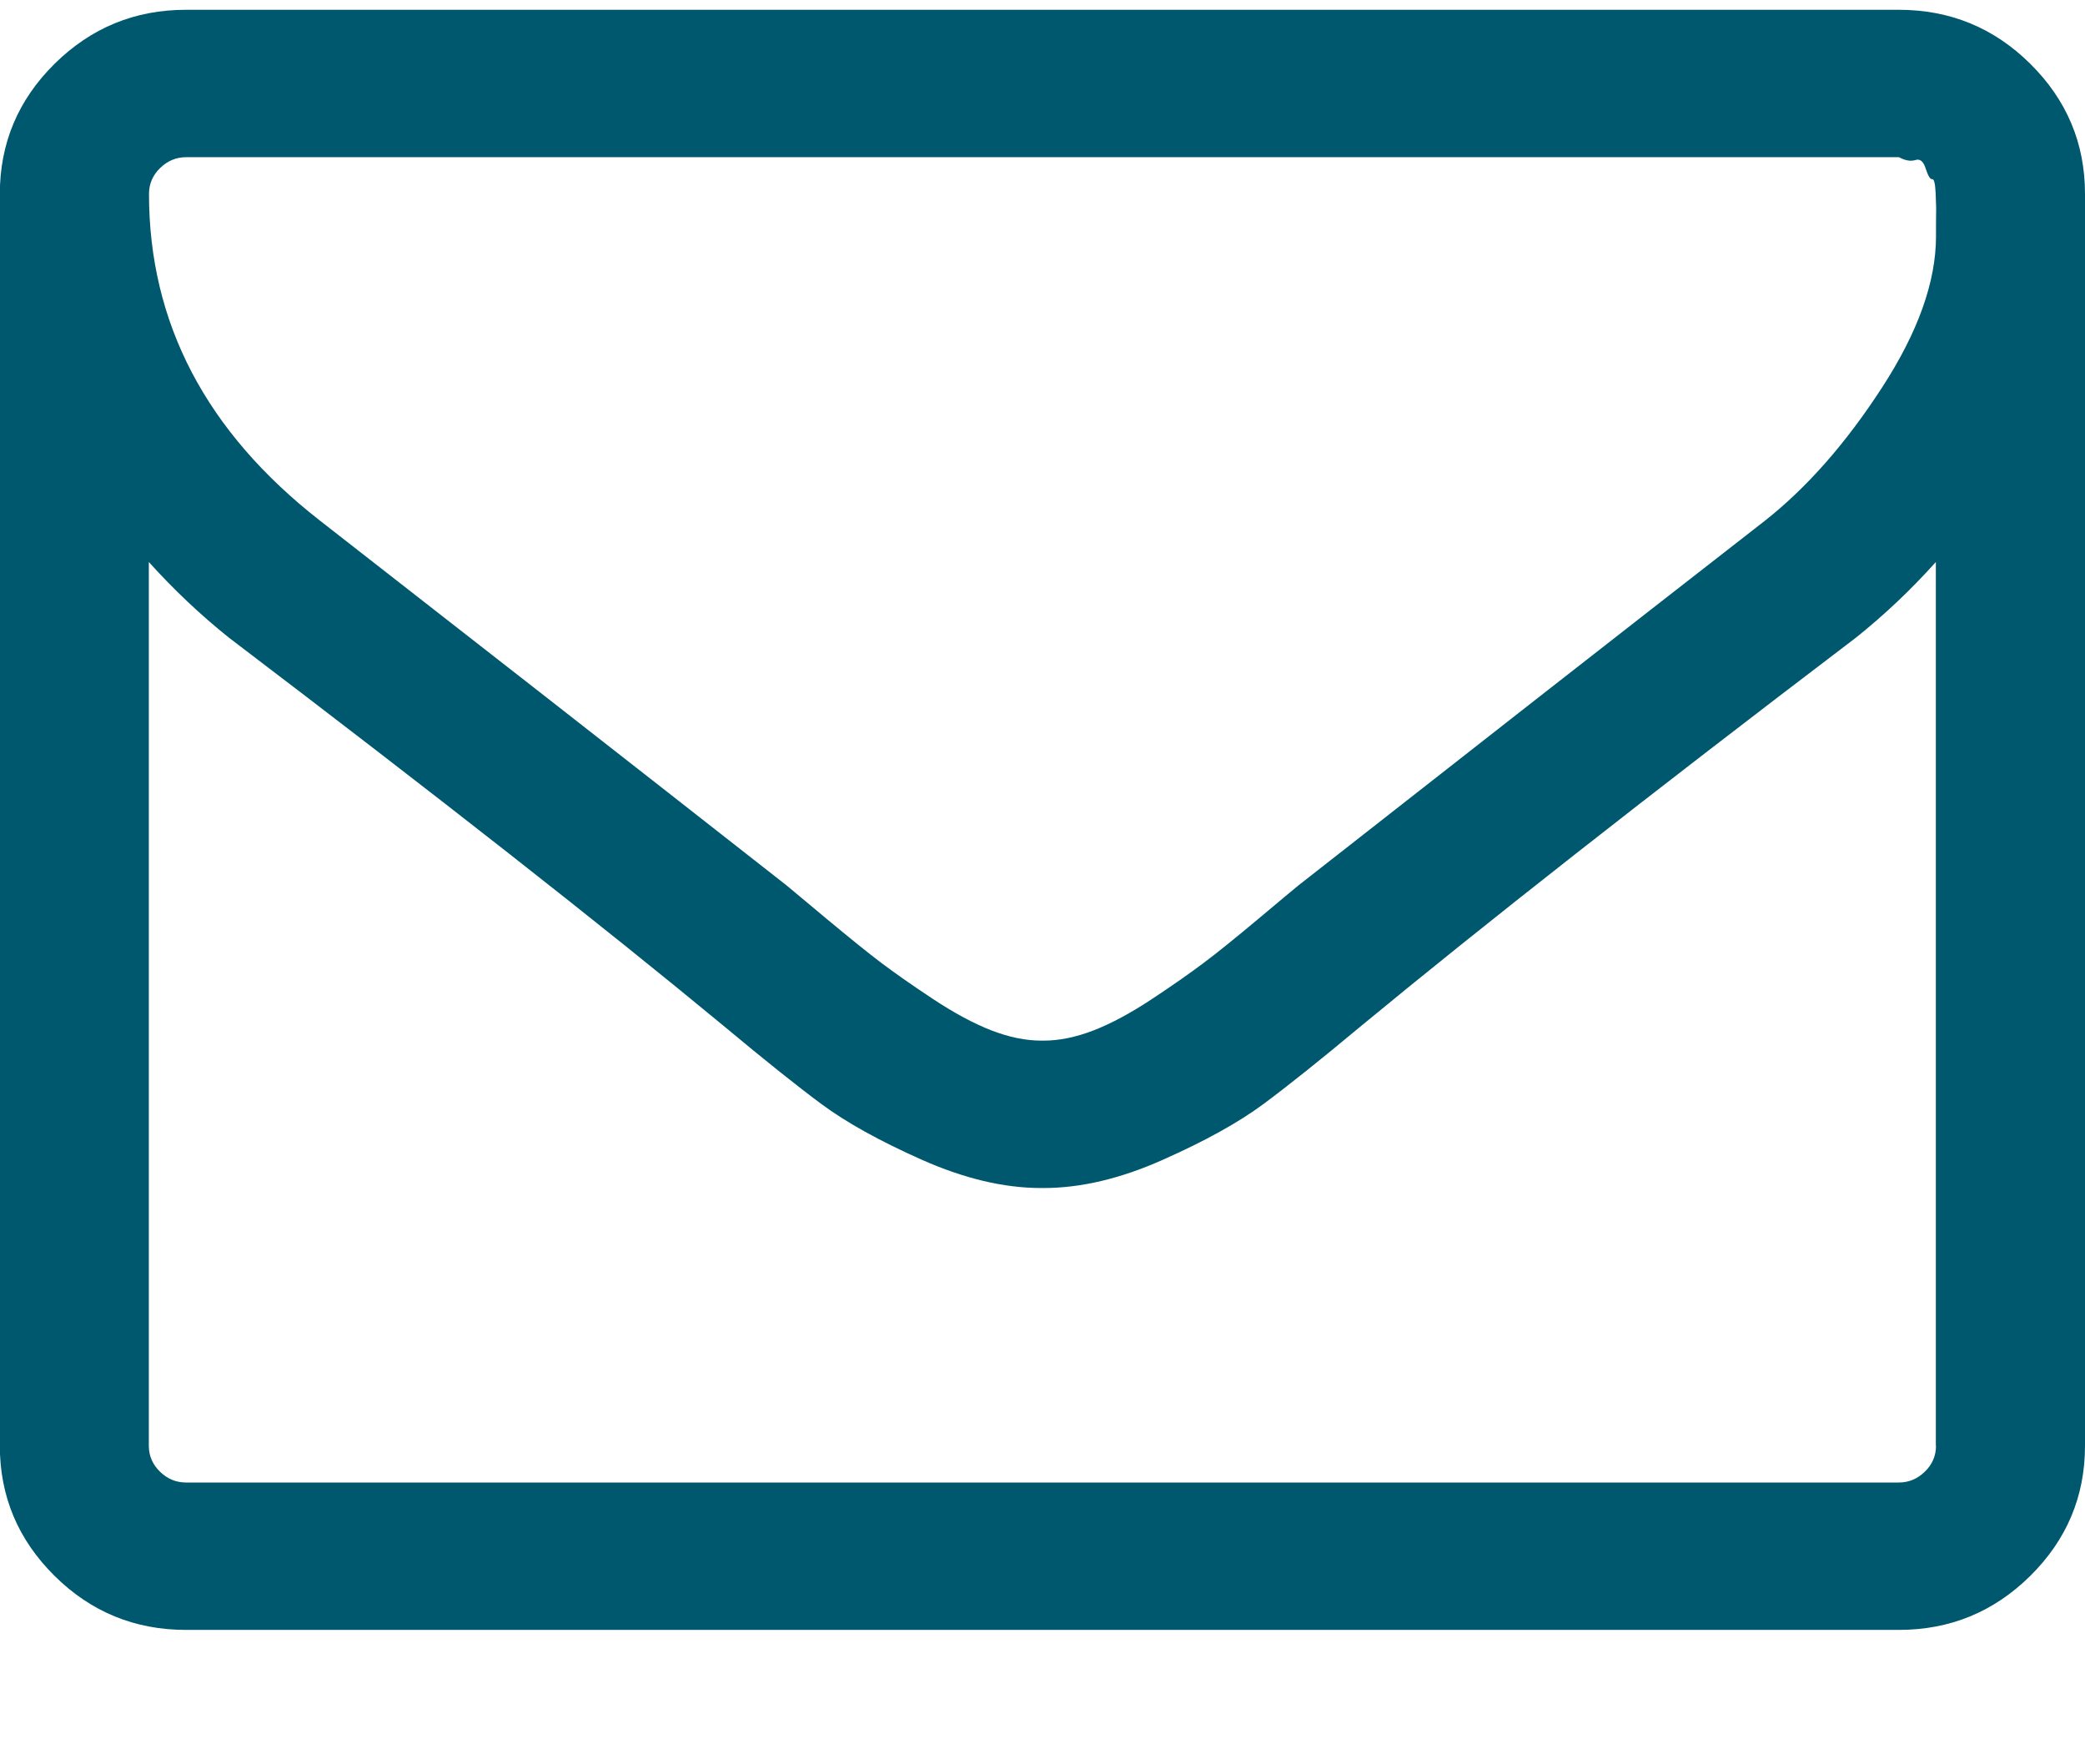 <svg height="11" viewBox="0 0 13 11" width="13" xmlns="http://www.w3.org/2000/svg"><path d="m12.659.398c-.227-.225-.501-.337-.82-.337h-10.679c-.319 0-.592.112-.82.337-.227.225-.341.495-.341.811v7.805c0 .316.114.586.341.811.227.225.501.337.82.337h10.679c.319 0 .592-.112.82-.337.227-.225.341-.495.341-.811v-7.805c0-.316-.114-.586-.341-.811zm-.588 8.616c0 .062-.023.116-.069.161s-.1.068-.163.068h-10.679c-.063 0-.117-.023-.163-.068-.046-.045-.069-.099-.069-.161v-5.51c.155.172.322.33.501.473 1.296.985 2.326 1.793 3.09 2.425.247.206.447.366.602.481.155.115.364.231.627.348.264.117.511.176.744.176h.007.007c.232 0 .48-.058.744-.176.264-.117.473-.233.628-.348.155-.115.355-.275.602-.481.764-.631 1.794-1.44 3.09-2.425.179-.143.346-.301.5-.473v5.51zm0-7.619v.079c0 .282-.112.597-.337.943-.225.347-.468.623-.729.829-.934.727-1.903 1.485-2.909 2.274-.029.024-.114.094-.254.212-.14.117-.251.207-.334.269-.082.062-.19.138-.323.226-.133.088-.255.154-.366.197-.111.043-.215.064-.312.064h-.007-.007c-.097 0-.201-.021-.312-.064-.111-.043-.233-.109-.366-.197-.133-.088-.241-.164-.323-.226-.082-.062-.193-.152-.334-.269-.14-.117-.225-.188-.254-.212-1.006-.789-1.976-1.547-2.909-2.274-.711-.555-1.066-1.234-1.066-2.037 0-.062.023-.116.069-.161.046-.045.1-.068.163-.068h10.679c.039.021.072.027.102.018.029-.01.051.008.065.054.015.045.028.067.04.065s.019.027.022.09c.002.062.003.093.003.093z" fill="#00586f" fill-rule="evenodd"/></svg>